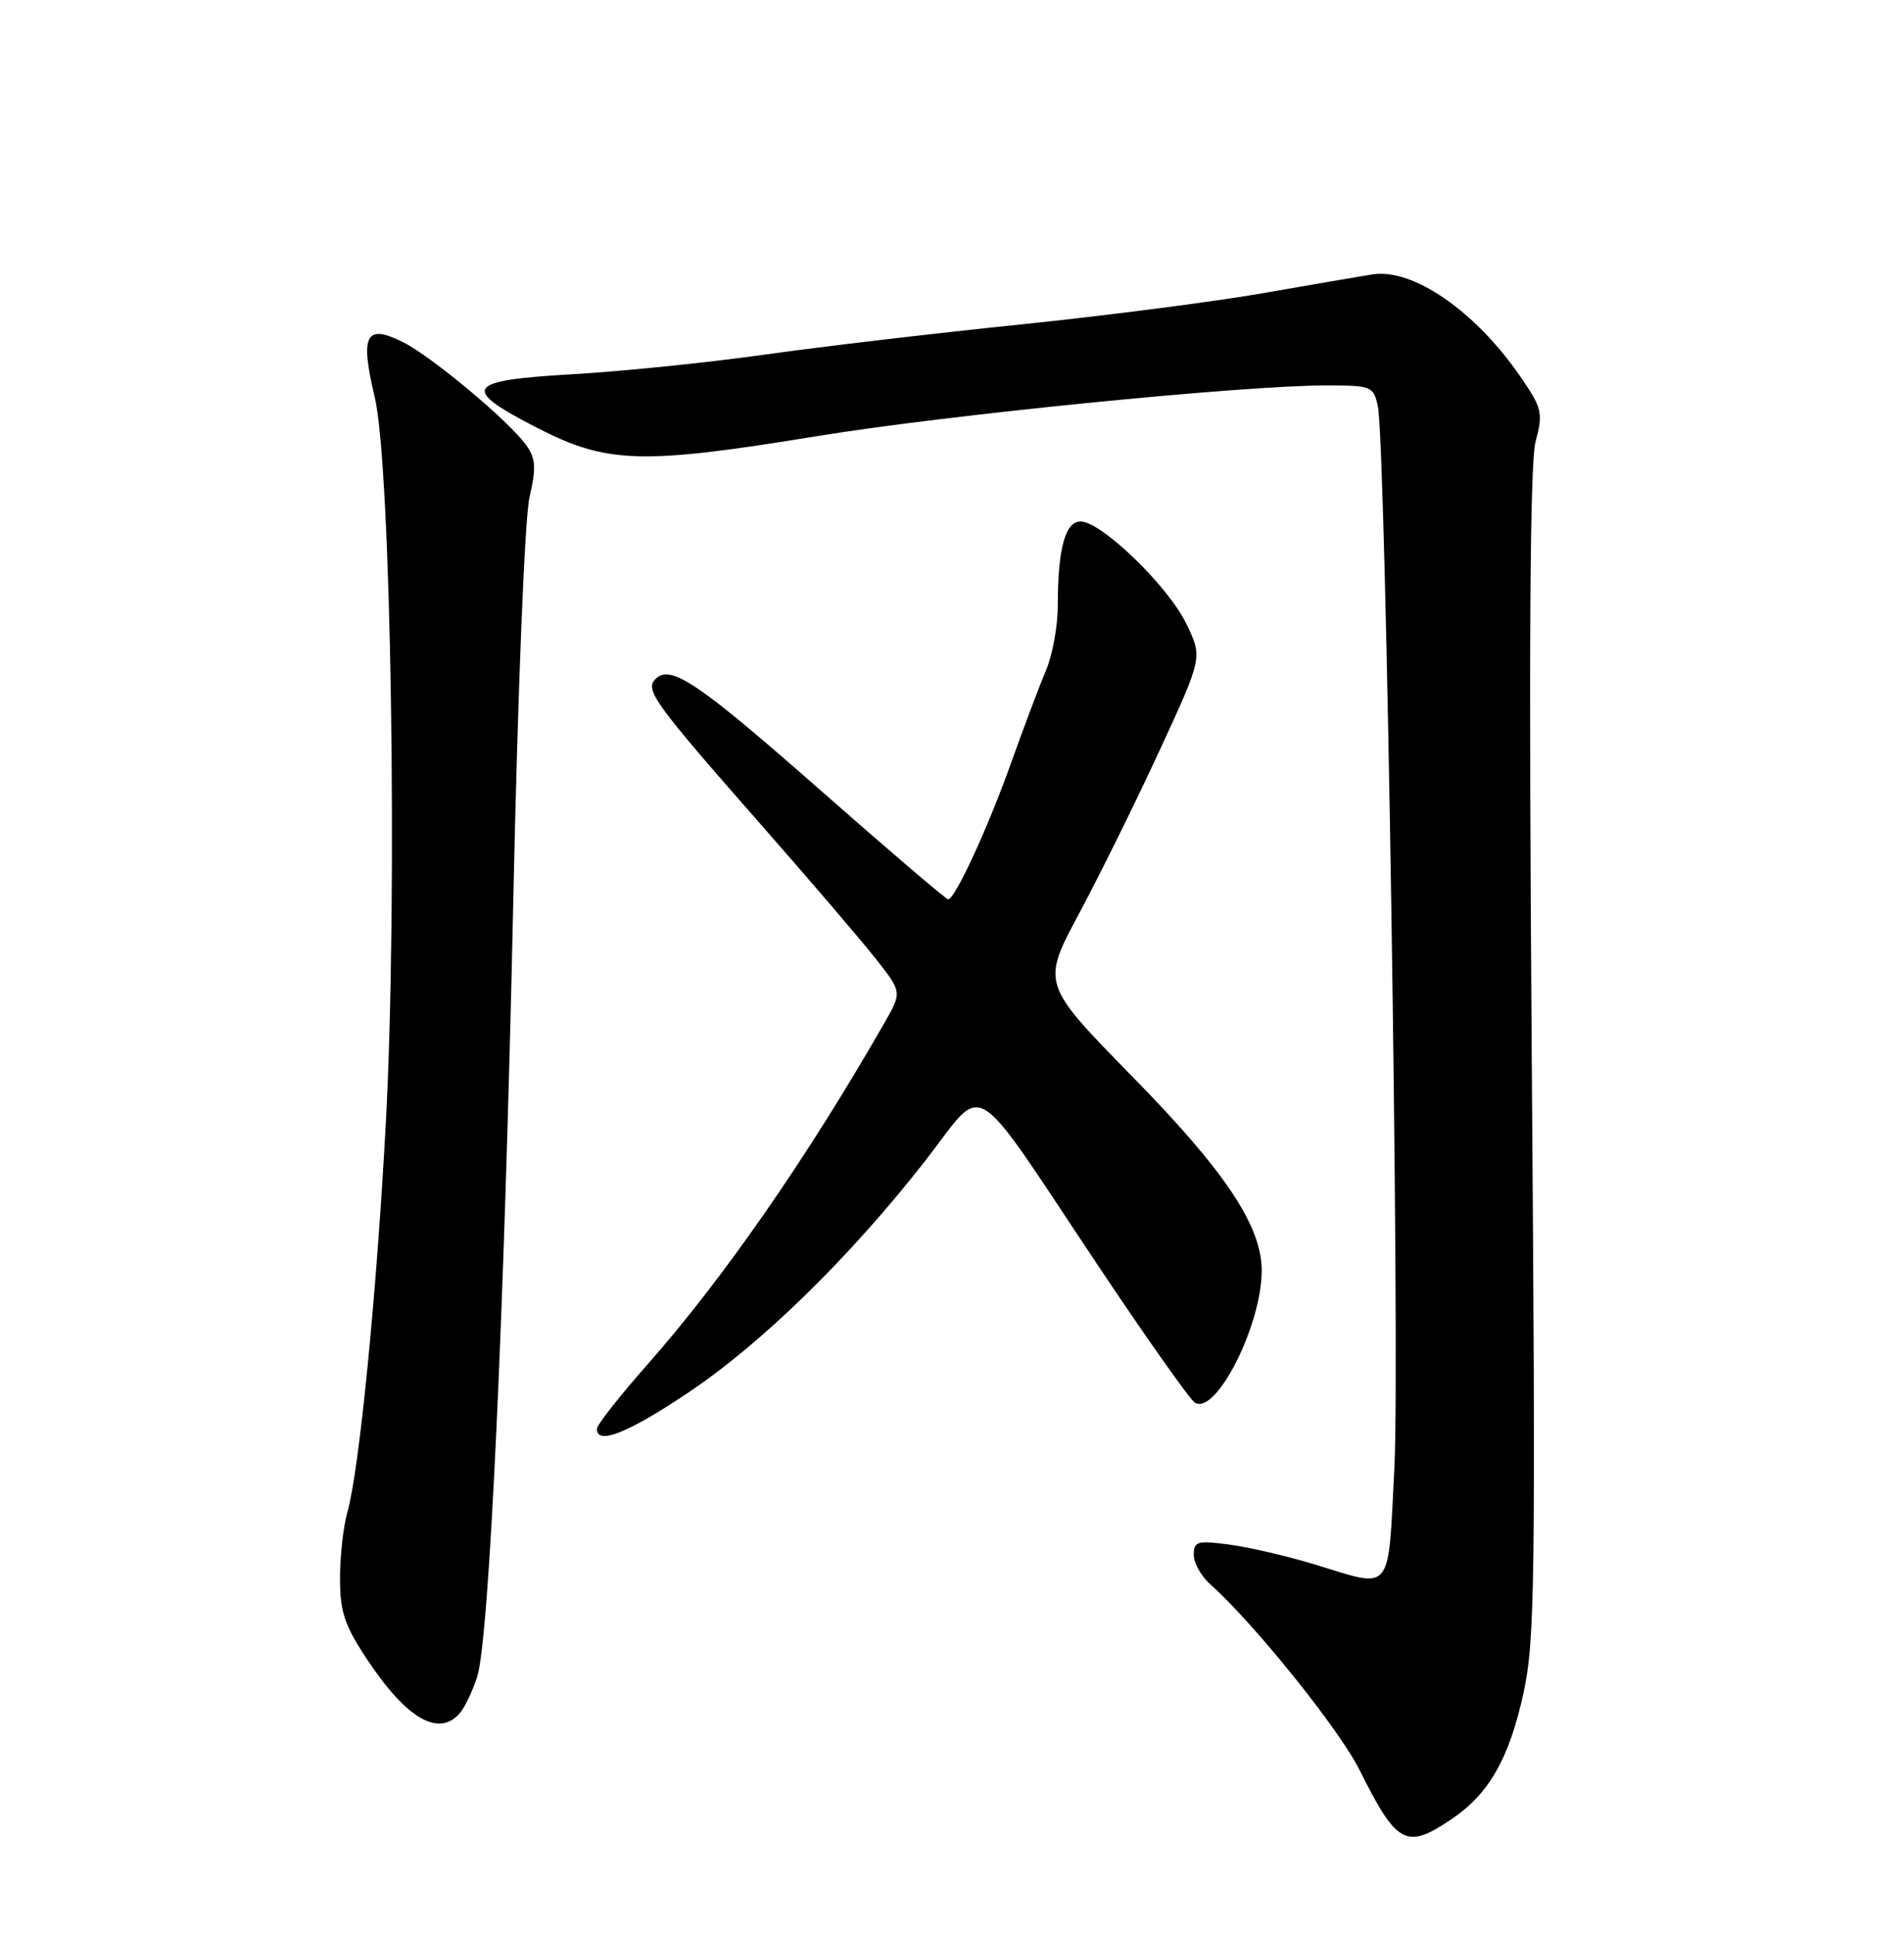 <?xml version="1.0" encoding="UTF-8" standalone="no"?>
<!DOCTYPE svg PUBLIC "-//W3C//DTD SVG 1.1//EN" "http://www.w3.org/Graphics/SVG/1.1/DTD/svg11.dtd" >
<svg xmlns="http://www.w3.org/2000/svg" xmlns:xlink="http://www.w3.org/1999/xlink" version="1.1" viewBox="0 0 252 256">
 <g >
 <path fill="currentColor"
d=" M 192.08 240.73 C 197.05 237.38 199.69 232.79 201.60 224.19 C 203.16 217.19 203.26 209.75 202.73 139.51 C 202.33 85.68 202.49 61.27 203.24 58.42 C 204.25 54.62 204.11 54.02 201.22 49.82 C 195.25 41.15 186.99 35.45 181.62 36.31 C 179.90 36.59 173.32 37.71 167.00 38.82 C 160.68 39.92 146.28 41.78 135.00 42.94 C 123.72 44.10 108.42 45.90 101.00 46.95 C 93.58 47.99 82.21 49.15 75.75 49.52 C 61.50 50.34 60.86 51.37 71.25 56.69 C 80.36 61.35 85.01 61.49 108.00 57.73 C 125.15 54.92 164.47 51.00 175.45 51.00 C 181.53 51.00 181.79 51.10 182.36 53.75 C 183.44 58.79 185.32 179.28 184.55 194.25 C 183.68 211.09 184.43 210.19 174.00 207.00 C 170.43 205.91 165.36 204.73 162.75 204.38 C 158.47 203.81 158.00 203.94 158.00 205.72 C 158.00 206.80 158.97 208.55 160.15 209.60 C 165.89 214.69 177.25 228.80 179.94 234.20 C 184.88 244.09 186.11 244.75 192.08 240.73 Z  M 60.92 226.60 C 61.56 225.83 62.57 223.69 63.16 221.85 C 64.75 216.87 66.76 173.74 67.94 119.00 C 68.53 91.33 69.45 68.48 70.08 65.80 C 70.98 61.93 70.91 60.71 69.67 58.94 C 67.47 55.79 57.02 47.07 53.24 45.22 C 48.38 42.83 47.64 44.32 49.60 52.57 C 51.78 61.77 52.65 118.91 51.07 148.50 C 49.85 171.24 47.54 194.62 45.98 200.07 C 45.44 201.95 45.00 205.89 45.00 208.82 C 45.00 213.28 45.59 215.06 48.61 219.60 C 53.85 227.50 58.15 229.94 60.92 226.60 Z  M 91.01 184.32 C 100.79 177.79 112.50 166.34 122.45 153.60 C 130.61 143.15 128.05 141.58 145.48 167.68 C 151.79 177.12 157.48 185.18 158.14 185.59 C 160.94 187.32 167.02 175.30 166.99 168.07 C 166.97 162.20 162.14 154.96 149.93 142.51 C 137.84 130.17 137.84 130.17 142.84 120.84 C 145.59 115.70 150.39 105.98 153.50 99.24 C 159.17 86.97 159.17 86.97 157.00 82.51 C 154.60 77.54 145.76 69.00 143.02 69.00 C 140.98 69.00 140.00 72.62 140.00 80.16 C 140.00 82.86 139.29 86.74 138.41 88.78 C 137.54 90.83 135.47 96.33 133.80 101.00 C 130.77 109.51 126.39 119.00 125.49 119.00 C 125.22 119.00 117.64 112.53 108.64 104.61 C 92.35 90.28 88.75 87.85 86.75 89.85 C 85.32 91.28 86.57 93.01 100.63 109.01 C 107.16 116.44 114.05 124.49 115.94 126.90 C 119.39 131.28 119.39 131.28 117.03 135.39 C 106.91 153.07 95.73 169.18 85.75 180.48 C 82.04 184.68 79.00 188.54 79.00 189.06 C 79.00 191.24 83.05 189.65 91.01 184.32 Z "/>
</g>
</svg>